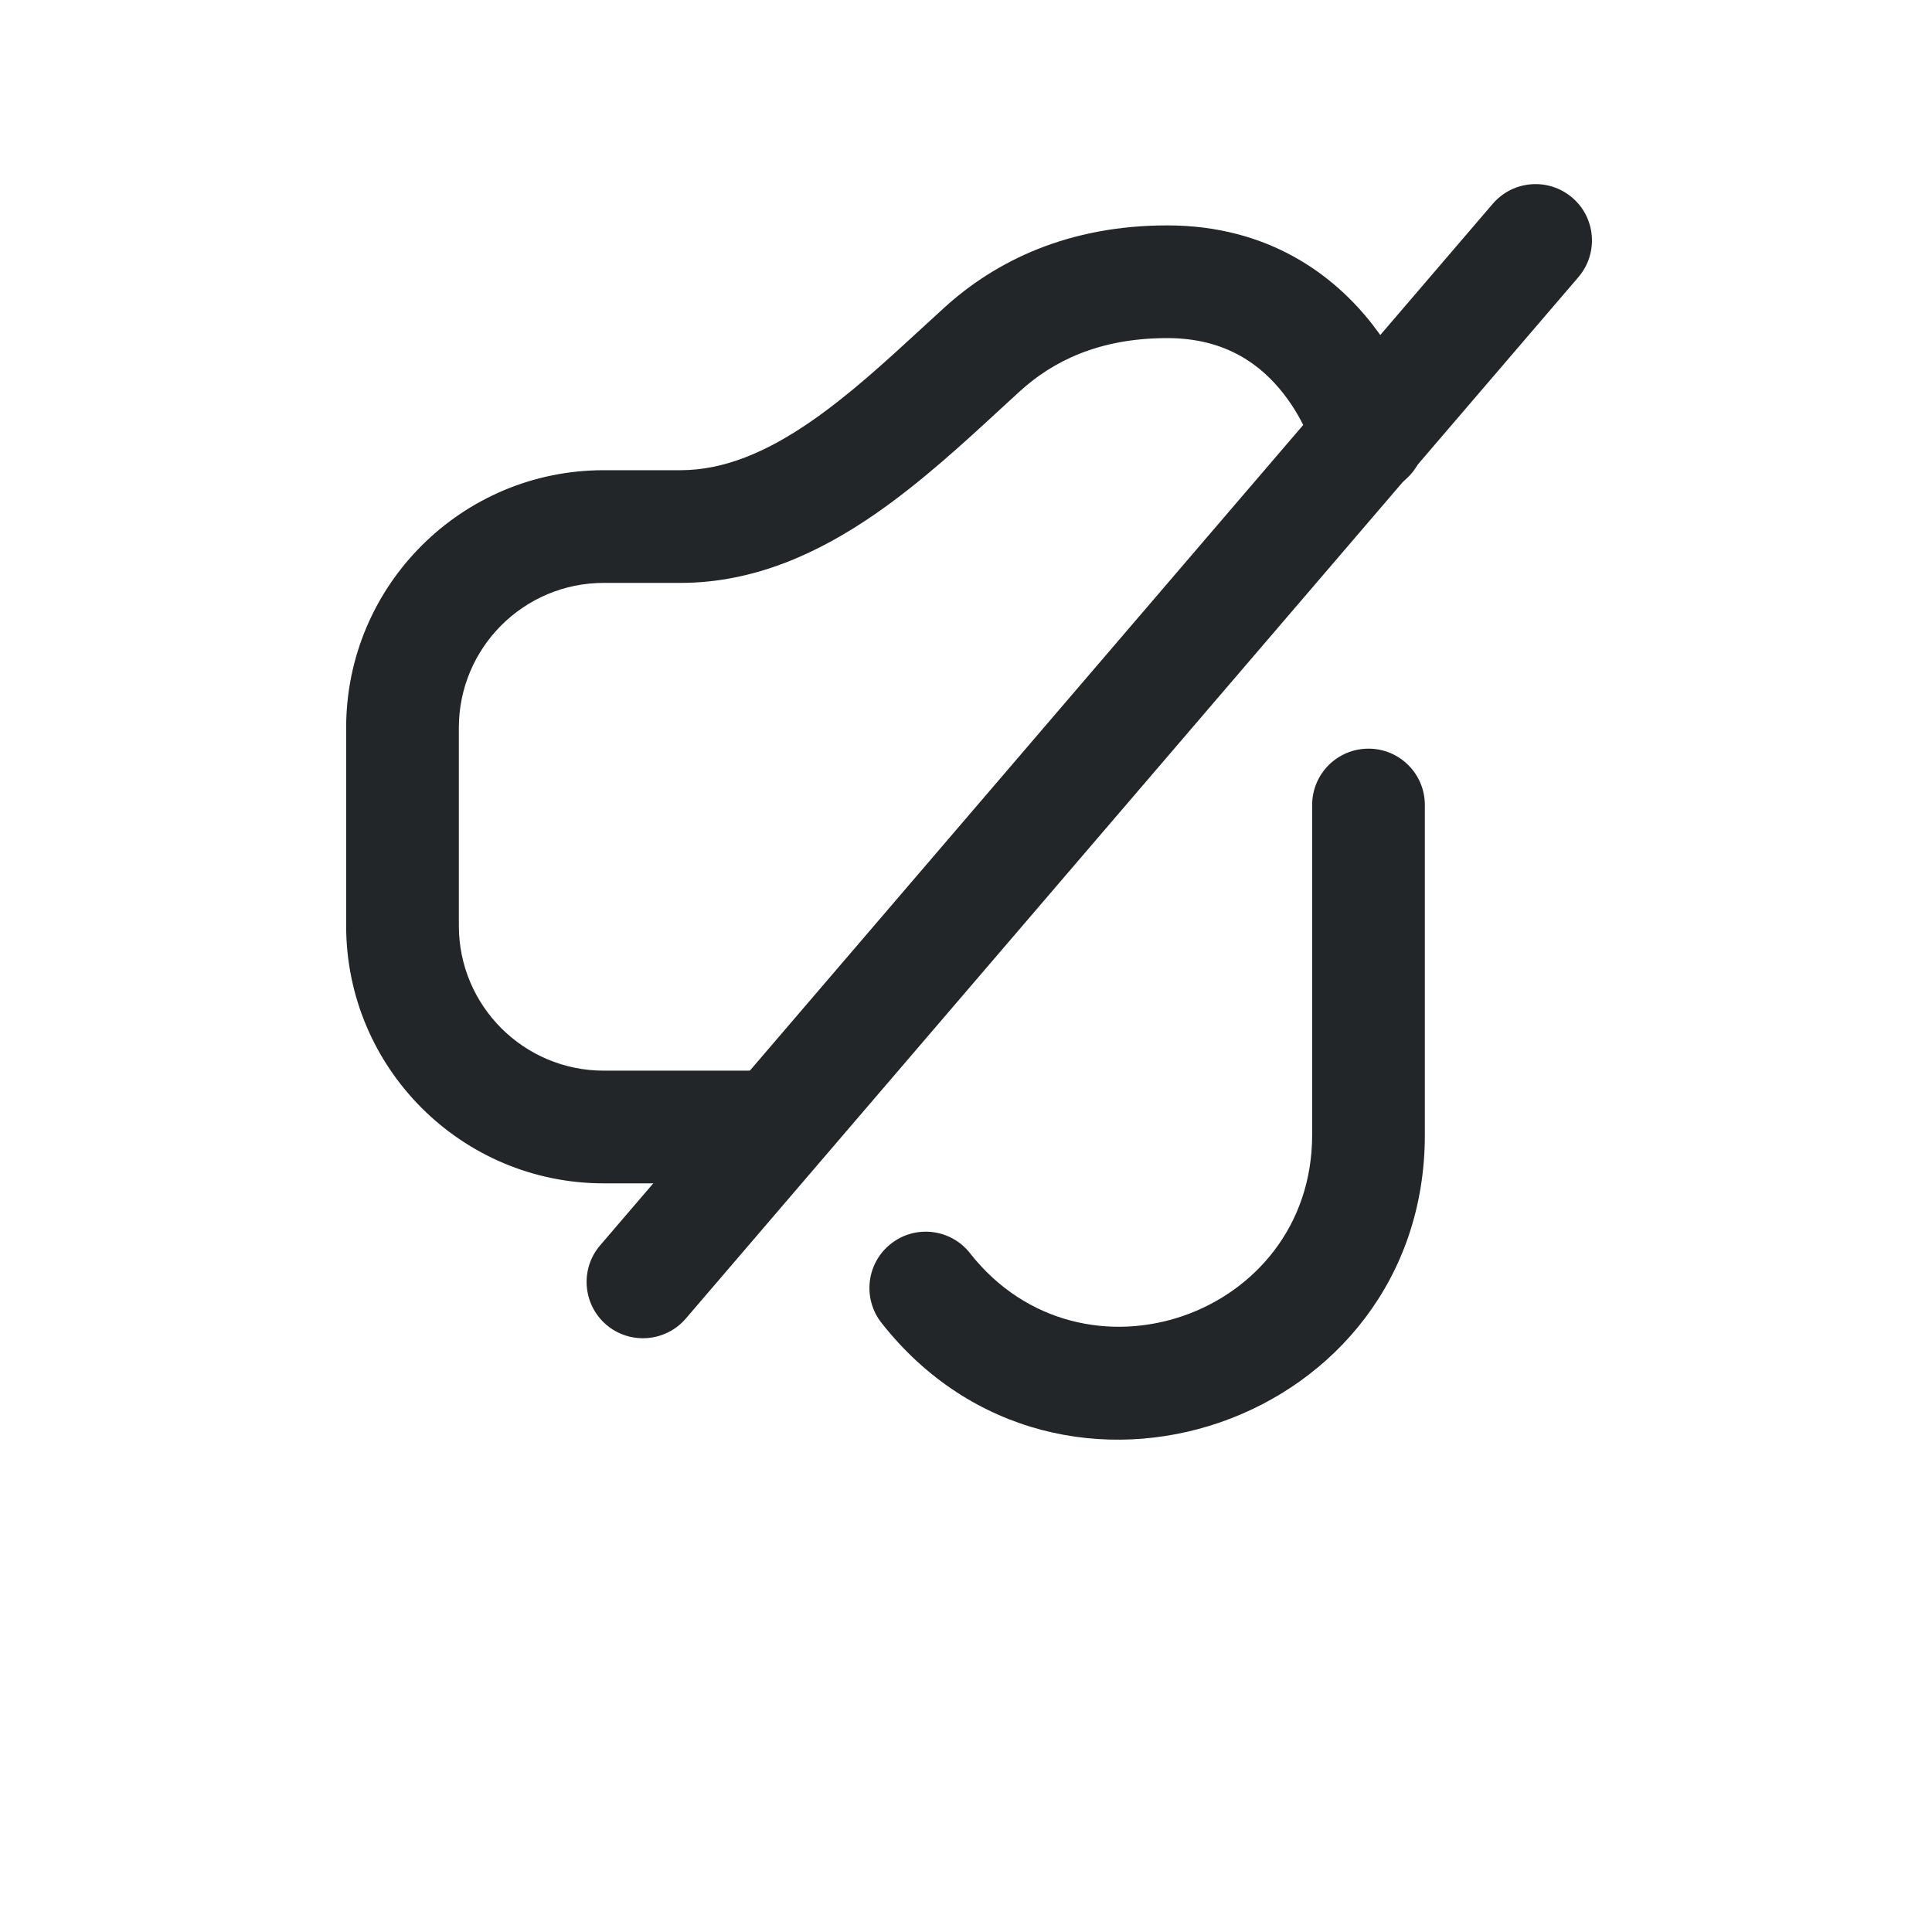 <svg width="24" height="24" viewBox="0 0 24 24" fill="none" xmlns="http://www.w3.org/2000/svg">
<path fill-rule="evenodd" clip-rule="evenodd" d="M11.729 3.823C12.374 3.235 13.28 2.8 14.5 2.8C15.764 2.8 16.578 3.424 17.052 4.035C17.285 4.334 17.438 4.629 17.533 4.85C17.581 4.961 17.616 5.055 17.639 5.124C17.65 5.159 17.659 5.188 17.666 5.21L17.673 5.237L17.676 5.246L17.677 5.25L17.677 5.252C17.677 5.252 17.678 5.253 17 5.429L17.678 5.253C17.775 5.627 17.55 6.009 17.176 6.106C16.803 6.203 16.423 5.98 16.324 5.609L16.322 5.604C16.32 5.598 16.317 5.585 16.311 5.567C16.299 5.531 16.278 5.475 16.248 5.405C16.187 5.264 16.09 5.077 15.947 4.894C15.672 4.54 15.236 4.2 14.5 4.2C13.644 4.2 13.072 4.494 12.672 4.858C12.594 4.929 12.514 5.003 12.431 5.079C11.966 5.508 11.436 5.996 10.868 6.388C10.191 6.855 9.386 7.241 8.453 7.241H7.5C6.506 7.241 5.7 8.047 5.7 9.041V11.5C5.7 12.494 6.506 13.3 7.5 13.3H9.546C9.933 13.3 10.246 13.613 10.246 14C10.246 14.387 9.933 14.7 9.546 14.7H7.5C5.733 14.7 4.3 13.267 4.3 11.5V9.041C4.3 7.274 5.733 5.841 7.5 5.841H8.453C8.989 5.841 9.515 5.621 10.073 5.236C10.552 4.905 10.999 4.494 11.467 4.063C11.554 3.984 11.641 3.904 11.729 3.823Z" fill="#222628"/>
<path fill-rule="evenodd" clip-rule="evenodd" d="M19.532 2.456C19.825 2.707 19.859 3.149 19.607 3.443L8.519 16.38C8.267 16.673 7.825 16.707 7.531 16.456C7.238 16.204 7.204 15.762 7.456 15.469L18.544 2.531C18.796 2.238 19.238 2.204 19.532 2.456Z" fill="#222628"/>
<path fill-rule="evenodd" clip-rule="evenodd" d="M17 9.3C17.387 9.3 17.7 9.613 17.7 10V14.098C17.7 17.687 13.167 19.254 10.95 16.433C10.711 16.128 10.764 15.688 11.068 15.45C11.371 15.211 11.812 15.264 12.05 15.568C13.446 17.344 16.3 16.357 16.3 14.098V10C16.3 9.613 16.613 9.3 17 9.3Z" fill="#222628"/>
</svg>
